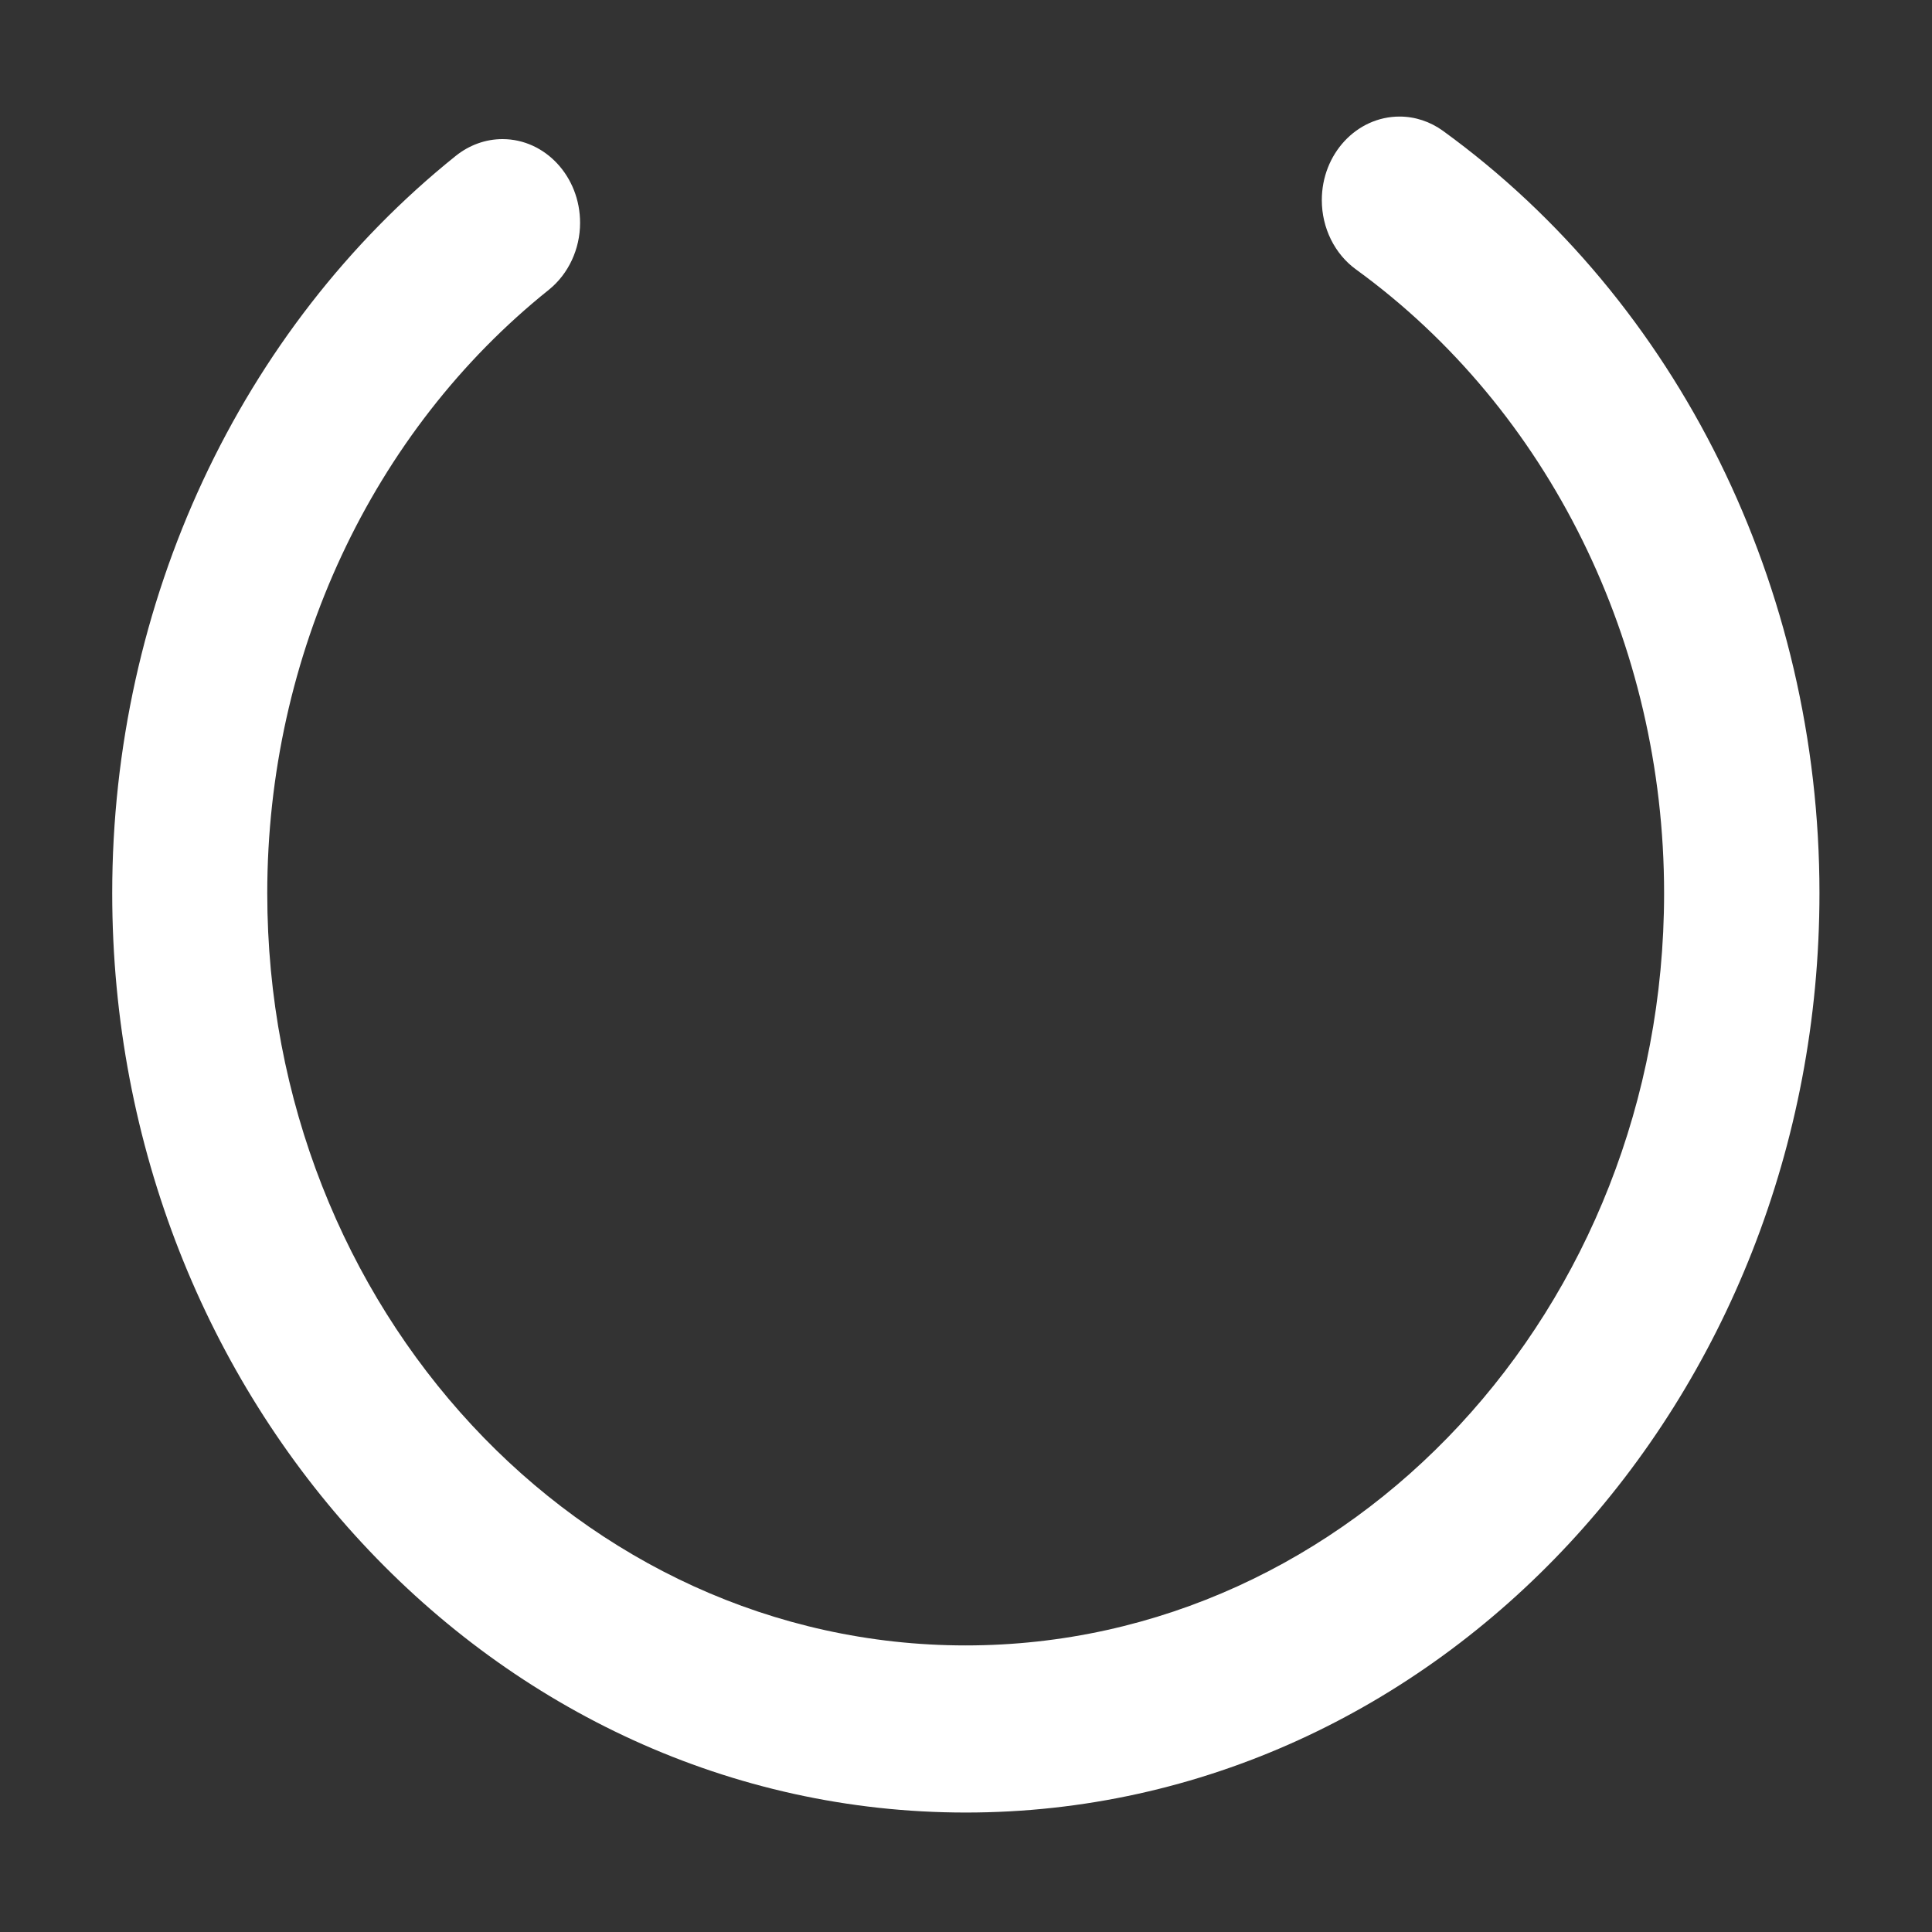 ﻿<?xml version="1.0" encoding="utf-8"?>
<svg version="1.1" xmlns:xlink="http://www.w3.org/1999/xlink" width="12px" height="12px" xmlns="http://www.w3.org/2000/svg">
  <rect width="100%" height="100%" fill="#333333" stroke="none"/>
  <g transform="matrix(1 0 0 1 -239 -770 )">
    <path d="M 1.66 5.548  C 1.66 4.071  2.309 2.68  3.41 1.799  C 3.531 1.701  3.603 1.547  3.603 1.384  C 3.603 1.097  3.387 0.864  3.121 0.864  C 3.016 0.864  2.915 0.901  2.831 0.968  C 1.488 2.046  0.697 3.744  0.697 5.547  C 0.697 8.701  3.071 11.258  5.999 11.258  C 8.927 11.258  11.301 8.701  11.301 5.547  C 11.301 3.649  10.425 1.874  8.963 0.813  C 8.883 0.755  8.789 0.724  8.693 0.724  C 8.426 0.724  8.21 0.956  8.21 1.243  C 8.21 1.416  8.29 1.578  8.423 1.674  C 9.619 2.543  10.336 3.995  10.336 5.548  C 10.336 8.128  8.394 10.22  5.998 10.22  C 3.602 10.22  1.66 8.128  1.66 5.548  Z " fill-rule="nonzero" fill="#ffffff" stroke="none" transform="matrix(1 0 0 1 239 770 )" />
  </g>
</svg>